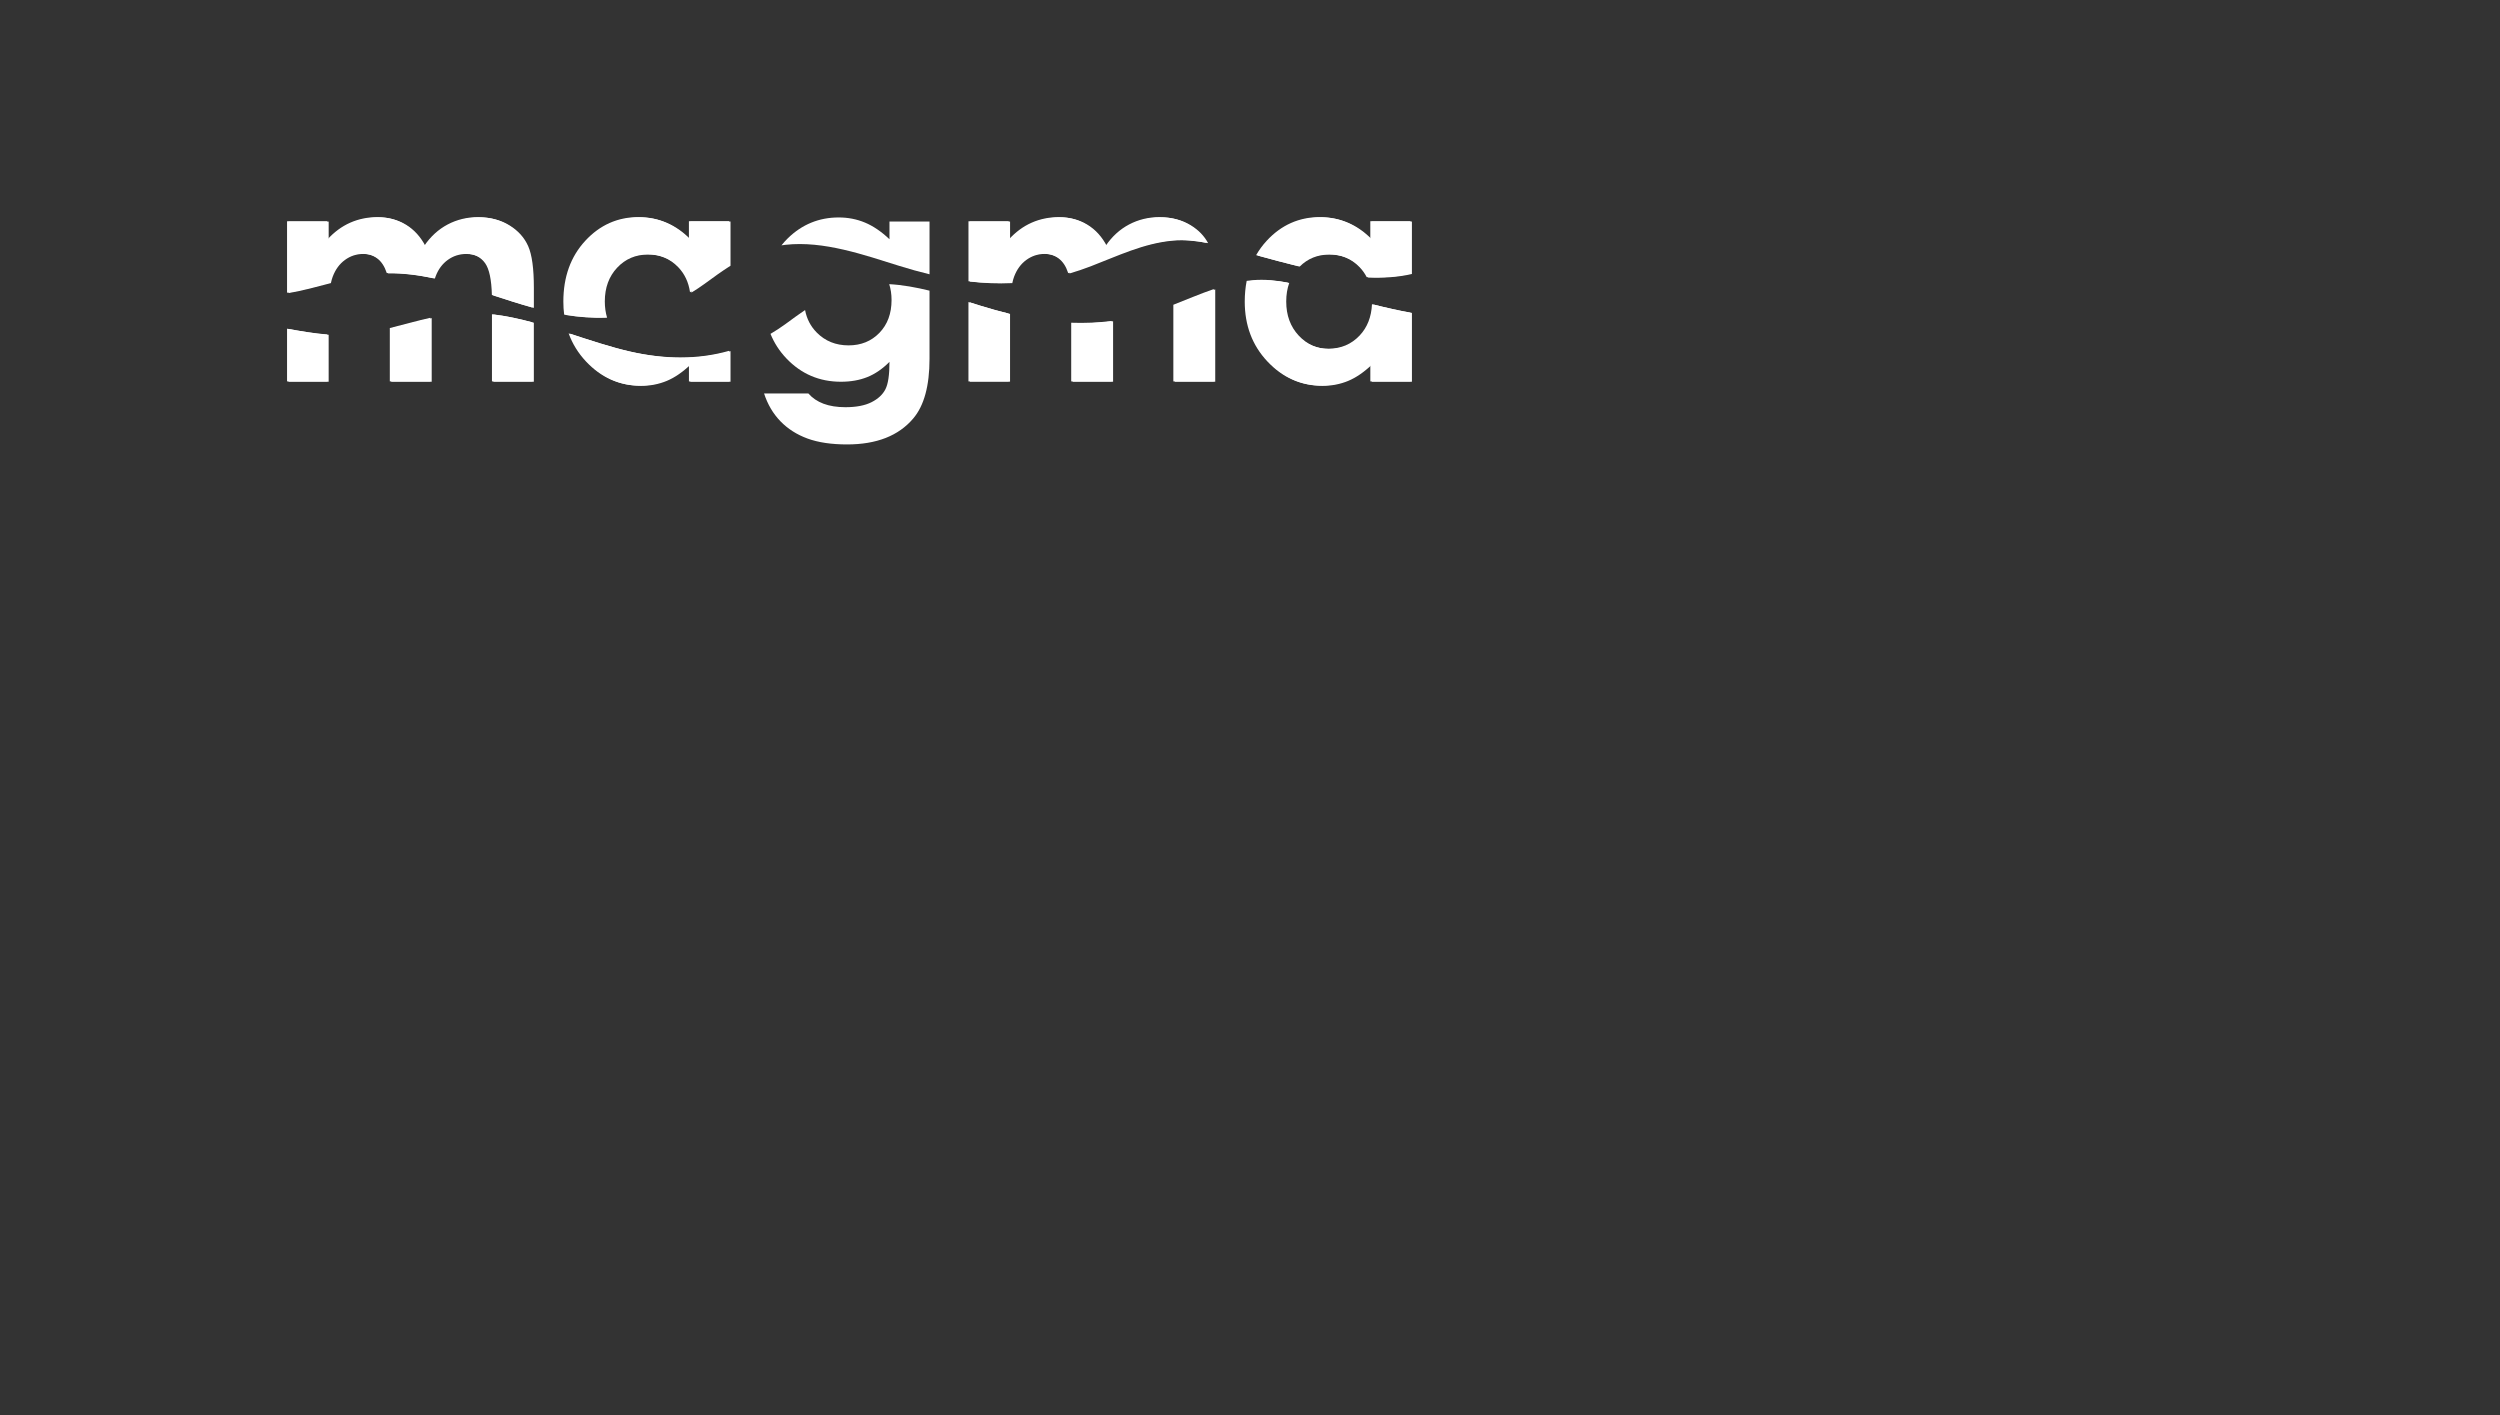 <?xml version="1.0" encoding="utf-8"?>
<!-- Generator: Adobe Illustrator 24.3.0, SVG Export Plug-In . SVG Version: 6.00 Build 0)  -->
<svg fill="white" version="1.1" id="Layer_1" xmlns="http://www.w3.org/2000/svg" xmlns:xlink="http://www.w3.org/1999/xlink" x="0px" y="0px"
	 viewBox="600 400 1060 600" style="enable-background:new 0 0 1920 1080;" xml:space="preserve">
<rect x="600" y="400" width="1060" height="600" fill="#333333" stroke="none"/>
<style type="text/css">
	.st0{clip-path:url(#SVGID_2_);}
</style>
<g>
	<defs>
		<rect id="SVGID_1_" x="721.71" y="492.06" width="476.94" height="96.38"/>
	</defs>
	<clipPath id="SVGID_2_">
		<use xlink:href="#SVGID_1_"  style="overflow:visible;"/>
	</clipPath>
	<path  class="st0" d="M942.76,566.84h-18.79c1.5,4.62,3.81,8.54,6.93,11.77c3.12,3.22,6.95,5.67,11.48,7.33
		c4.54,1.66,10.13,2.5,16.79,2.5c12.48,0,21.82-3.66,28.02-10.98c4.62-5.41,6.93-13.86,6.93-25.34v-28.88
		c-5.66-1.39-11.4-2.44-17.09-2.76c0.65,2.05,0.99,4.29,0.99,6.73c0,5.74-1.72,10.38-5.15,13.92c-3.43,3.54-7.79,5.31-13.08,5.31
		c-5.41,0-9.9-1.81-13.48-5.43c-2.61-2.64-4.26-5.83-4.96-9.56c-2.71,1.84-5.4,3.8-8.12,5.81c-2.15,1.58-4.33,3-6.54,4.3
		c1.57,3.86,3.82,7.35,6.77,10.44c6.28,6.57,13.98,9.86,23.09,9.86c4.16,0,7.89-0.66,11.17-1.97c3.29-1.31,6.43-3.46,9.42-6.46
		c0,5.49-0.57,9.36-1.72,11.61c-1.15,2.25-3.11,4.08-5.9,5.49c-2.79,1.41-6.47,2.12-11.05,2.12c-3.58,0-6.68-0.49-9.3-1.47
		C946.56,570.2,944.42,568.75,942.76,566.84 M994.12,516.3v-22.36h-16.98v7.49c-3.49-3.29-6.98-5.65-10.45-7.08
		c-3.47-1.44-7.17-2.15-11.08-2.15c-8.36,0-15.56,2.96-21.6,8.86c-0.96,0.94-1.85,1.94-2.67,2.97c0.58-0.09,1.16-0.18,1.76-0.24
		c16.12-1.76,33.14,4.25,48.3,8.98C985.71,514.11,989.94,515.29,994.12,516.3"/>
	<path class="st0" d="M841.7,541.48c1.6,4.41,4.05,8.38,7.36,11.91c6.4,6.8,13.98,10.21,22.75,10.21c3.91,0,7.53-0.7,10.88-2.09
		c3.34-1.39,6.68-3.67,10.01-6.83v7.18h17.04v-12.98c-13.35,3.8-27.54,3.61-42.26,0.26C858.98,547.19,850.38,544.3,841.7,541.48
		 M909.74,512.67v-18.73H892.7v7.49c-3.04-3.08-6.34-5.39-9.91-6.93c-3.57-1.54-7.4-2.31-11.47-2.31c-8.85,0-16.38,3.35-22.57,10.05
		c-6.19,6.7-9.29,15.29-9.29,25.78c0,1.9,0.11,3.74,0.34,5.52c5.98,0.97,11.85,1.38,17.61,1.18c-0.64-2.11-0.97-4.4-0.97-6.89
		c0-5.83,1.74-10.6,5.23-14.32c3.48-3.72,7.86-5.59,13.12-5.59c5.39,0,9.85,1.83,13.37,5.49c2.75,2.86,4.41,6.41,5.02,10.64
		c1.87-1.15,3.73-2.36,5.56-3.7C902.43,517.64,906.04,515.01,909.74,512.67"/>
	<path class="st0" d="M809.19,533.35v28.5h17.16v-25.02C820.66,535.28,814.94,534.03,809.19,533.35 M765.88,539.22v22.63h17.16
		v-26.97C777.3,536.16,771.61,537.81,765.88,539.22 M722.31,539.5v22.35h17.04v-19.9C733.62,541.51,727.97,540.52,722.31,539.5
		 M826.36,530.55v-8.52c0-8.16-0.8-14.04-2.41-17.66c-1.6-3.62-4.24-6.55-7.9-8.8c-3.66-2.25-7.91-3.37-12.74-3.37
		c-4.66,0-8.96,1.04-12.9,3.12c-3.93,2.08-7.26,5.12-9.96,9.11c-2.08-3.99-4.83-7.03-8.24-9.11c-3.41-2.08-7.24-3.12-11.49-3.12
		c-4.21,0-8.09,0.79-11.65,2.37c-3.56,1.58-6.8,3.97-9.71,7.18v-7.8h-17.04v30.31c6.05-1.02,12.01-2.66,17.98-4.23
		c0.22-1.03,0.48-1.95,0.78-2.74c1.15-3.04,2.88-5.4,5.19-7.08c2.32-1.69,4.89-2.53,7.73-2.53c2.54,0,4.71,0.67,6.51,2
		c1.79,1.33,3.14,3.36,4.03,6.09c0.02,0.04,0.03,0.1,0.04,0.14c6.63-0.09,13.24,0.79,19.81,2.2c0.11-0.36,0.22-0.71,0.35-1.03
		c1.12-2.93,2.84-5.23,5.15-6.9c2.31-1.66,4.92-2.5,7.83-2.5c3.83,0,6.7,1.36,8.61,4.09c1.73,2.46,2.67,6.96,2.84,13.46
		C814.93,527.1,820.66,528.97,826.36,530.55"/>
	<path class="st0" d="M1098.1,529.36v32.49h17.16V522.7C1109.49,524.68,1103.85,527.12,1098.1,529.36 M1054.79,536.97v24.88h17.16
		v-25.64C1066.21,536.95,1060.5,537.18,1054.79,536.97 M1011.22,528.19v33.65h17.04v-28.74c-4.07-0.99-8.19-2.14-12.37-3.44
		C1014.36,529.18,1012.8,528.69,1011.22,528.19 M1112.24,503.09c-1.63-3.04-4.05-5.55-7.28-7.53c-3.66-2.25-7.91-3.37-12.74-3.37
		c-4.66,0-8.96,1.04-12.9,3.12c-3.93,2.08-7.26,5.12-9.96,9.11c-2.08-3.99-4.83-7.03-8.24-9.11c-3.42-2.08-7.25-3.12-11.49-3.12
		c-4.21,0-8.09,0.79-11.65,2.37c-3.56,1.58-6.8,3.97-9.71,7.18v-7.8h-17.04v25.44c6.01,0.69,11.99,0.94,17.98,0.66
		c0.22-1.04,0.48-1.96,0.78-2.76c1.15-3.04,2.88-5.4,5.19-7.08c2.32-1.68,4.89-2.53,7.73-2.53c2.54,0,4.71,0.67,6.51,2
		c1.79,1.33,3.14,3.36,4.04,6.08c0.02,0.06,0.04,0.13,0.05,0.19c2.93-0.86,5.88-1.84,8.86-2.99c11.49-4.4,22.51-9.8,34.94-10.92
		C1102.26,501.59,1107.28,502.13,1112.24,503.09"/>
	<path class="st0" d="M1129.19,519.23c-0.54,2.77-0.82,5.69-0.82,8.79c0,10.11,3.2,18.57,9.6,25.37c6.4,6.8,13.99,10.21,22.76,10.21
		c3.91,0,7.53-0.7,10.88-2.09c3.34-1.39,6.68-3.67,10.01-6.83v7.18h17.04V532.7c-5.52-0.98-11.01-2.24-16.34-3.59
		c-0.25,5.41-1.98,9.85-5.24,13.29c-3.52,3.72-7.96,5.59-13.31,5.59c-5.18,0-9.55-1.89-13.09-5.68c-3.55-3.79-5.32-8.61-5.32-14.48
		c0-2.88,0.43-5.5,1.28-7.86c-4.93-0.95-9.92-1.48-14.85-1.04C1130.91,519,1130.05,519.11,1129.19,519.23 M1198.65,516.17v-22.23
		h-17.04v7.49c-3.03-3.08-6.34-5.39-9.91-6.93c-3.57-1.54-7.4-2.31-11.47-2.31c-8.85,0-16.38,3.35-22.57,10.05
		c-1.73,1.88-3.21,3.9-4.46,6.08c5.65,1.54,11.67,3.2,17.87,4.71c3.4-3.39,7.6-5.1,12.63-5.1c5.39,0,9.85,1.83,13.37,5.49
		c1.22,1.27,2.22,2.69,3.02,4.23C1186.48,517.92,1192.74,517.54,1198.65,516.17"/>
	<path class="st0" d="M841.1,541.35c1.6,4.41,4.05,8.38,7.36,11.91c6.4,6.8,13.99,10.21,22.76,10.21c3.91,0,7.53-0.7,10.88-2.09
		c3.34-1.39,6.68-3.67,10.01-6.83v7.18h17.04v-12.98c-13.35,3.8-27.54,3.61-42.26,0.26C858.38,547.06,849.78,544.17,841.1,541.35
		 M909.14,512.53v-18.73H892.1v7.49c-3.03-3.08-6.34-5.39-9.91-6.93c-3.57-1.54-7.4-2.31-11.47-2.31c-8.85,0-16.38,3.35-22.57,10.05
		c-6.19,6.7-9.29,15.29-9.29,25.78c0,1.9,0.11,3.74,0.34,5.52c5.98,0.97,11.85,1.38,17.61,1.18c-0.64-2.11-0.97-4.4-0.97-6.89
		c0-5.83,1.74-10.6,5.22-14.32c3.48-3.72,7.86-5.59,13.12-5.59c5.39,0,9.85,1.83,13.37,5.49c2.75,2.86,4.41,6.41,5.02,10.64
		c1.87-1.15,3.73-2.36,5.56-3.7C901.83,517.51,905.44,514.88,909.14,512.53"/>
	<path class="st0" d="M808.59,533.22v28.5h17.16v-25.02C820.06,535.15,814.34,533.9,808.59,533.22 M765.28,539.09v22.63h17.16
		v-26.97C776.7,536.03,771,537.68,765.28,539.09 M721.71,539.36v22.35h17.04v-19.9C733.02,541.37,727.37,540.39,721.71,539.36
		 M825.75,530.41v-8.52c0-8.15-0.8-14.04-2.41-17.66c-1.6-3.62-4.24-6.55-7.9-8.8c-3.66-2.25-7.91-3.37-12.74-3.37
		c-4.66,0-8.96,1.04-12.9,3.12c-3.93,2.08-7.26,5.12-9.96,9.11c-2.08-3.99-4.83-7.03-8.24-9.11c-3.42-2.08-7.25-3.12-11.49-3.12
		c-4.21,0-8.09,0.79-11.65,2.37c-3.56,1.58-6.8,3.97-9.71,7.18v-7.8h-17.04v30.31c6.05-1.02,12.01-2.66,17.98-4.23
		c0.22-1.03,0.48-1.95,0.78-2.74c1.15-3.04,2.88-5.4,5.19-7.08c2.32-1.68,4.89-2.53,7.73-2.53c2.55,0,4.71,0.67,6.51,2
		c1.79,1.33,3.14,3.36,4.04,6.09c0.01,0.04,0.03,0.09,0.04,0.14c6.63-0.09,13.24,0.79,19.81,2.2c0.11-0.36,0.22-0.71,0.34-1.03
		c1.12-2.93,2.84-5.23,5.15-6.9c2.31-1.66,4.92-2.5,7.83-2.5c3.83,0,6.7,1.36,8.61,4.09c1.73,2.46,2.67,6.96,2.84,13.46
		C814.33,526.96,820.06,528.84,825.75,530.41"/>
	<path class="st0" d="M1097.5,529.22v32.49h17.16v-39.14C1108.89,524.55,1103.24,526.98,1097.5,529.22 M1054.19,536.84v24.88h17.16
		v-25.64C1065.6,536.81,1059.9,537.05,1054.19,536.84 M1010.62,528.06v33.65h17.04v-28.74c-4.07-0.99-8.19-2.14-12.37-3.44
		C1013.76,529.05,1012.2,528.55,1010.62,528.06 M1111.64,502.96c-1.63-3.04-4.05-5.55-7.28-7.53c-3.67-2.25-7.91-3.37-12.74-3.37
		c-4.66,0-8.96,1.04-12.9,3.12c-3.94,2.08-7.26,5.12-9.96,9.11c-2.08-3.99-4.83-7.03-8.24-9.11c-3.41-2.08-7.25-3.12-11.49-3.12
		c-4.21,0-8.09,0.79-11.65,2.37c-3.56,1.58-6.8,3.97-9.71,7.18v-7.8h-17.04v25.44c6.01,0.69,11.99,0.94,17.98,0.66
		c0.22-1.04,0.48-1.96,0.78-2.76c1.15-3.04,2.88-5.4,5.19-7.08c2.31-1.68,4.89-2.53,7.73-2.53c2.54,0,4.71,0.67,6.51,2
		c1.79,1.33,3.14,3.36,4.03,6.08c0.02,0.06,0.04,0.13,0.05,0.19c2.93-0.86,5.88-1.84,8.86-2.99c11.49-4.4,22.51-9.8,34.93-10.92
		C1101.66,501.45,1106.68,502,1111.64,502.96"/>
	<path class="st0" d="M1128.59,519.09c-0.54,2.77-0.82,5.69-0.82,8.79c0,10.11,3.2,18.57,9.6,25.37c6.4,6.8,13.99,10.2,22.76,10.2
		c3.91,0,7.53-0.7,10.88-2.09c3.34-1.39,6.68-3.67,10.01-6.83v7.18h17.04v-29.15c-5.52-0.98-11.01-2.24-16.34-3.59
		c-0.25,5.41-1.98,9.85-5.24,13.3c-3.52,3.72-7.96,5.59-13.31,5.59c-5.18,0-9.55-1.89-13.09-5.68c-3.55-3.79-5.32-8.61-5.32-14.48
		c0-2.88,0.43-5.5,1.28-7.86c-4.93-0.95-9.91-1.48-14.85-1.04C1130.31,518.87,1129.45,518.98,1128.59,519.09 M1198.05,516.03v-22.23
		h-17.04v7.49c-3.04-3.08-6.34-5.39-9.91-6.93c-3.57-1.54-7.4-2.31-11.47-2.31c-8.85,0-16.38,3.35-22.57,10.05
		c-1.73,1.88-3.21,3.9-4.46,6.08c5.65,1.54,11.67,3.2,17.87,4.71c3.4-3.39,7.6-5.1,12.63-5.1c5.39,0,9.85,1.83,13.37,5.49
		c1.22,1.27,2.22,2.69,3.02,4.23C1185.88,517.79,1192.13,517.4,1198.05,516.03"/>
</g>
</svg>
